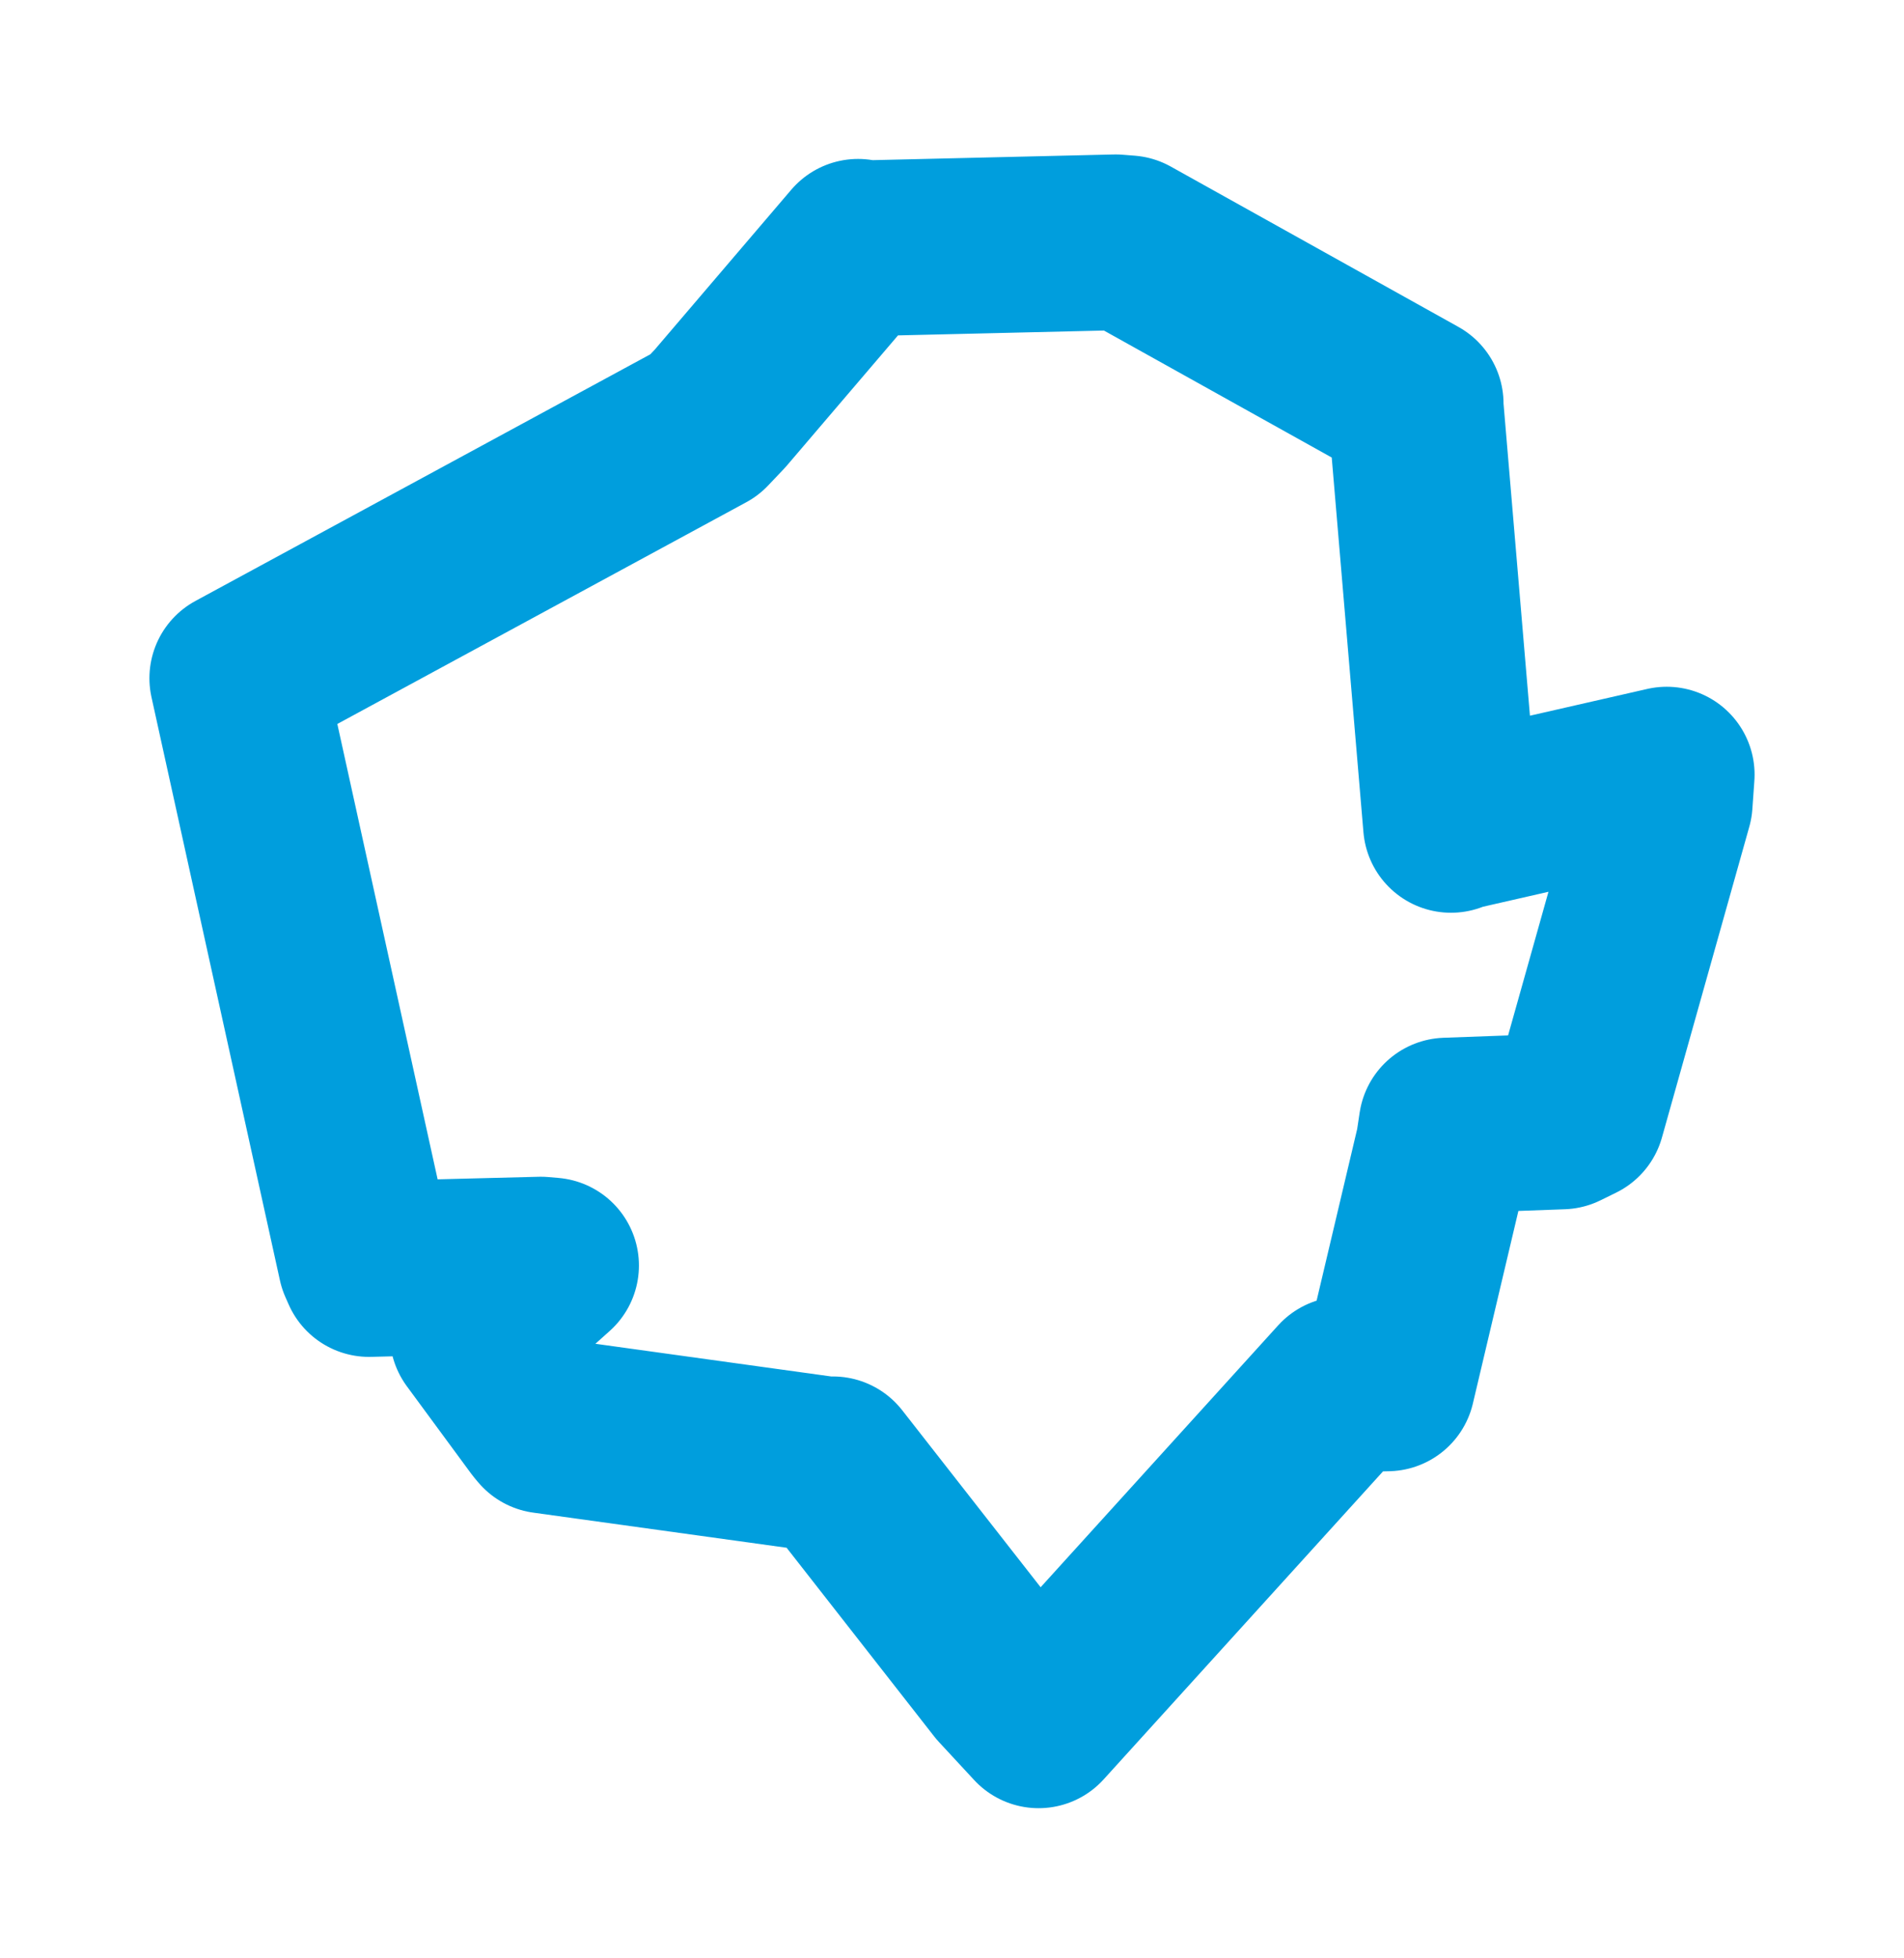 <svg viewBox="0 0 64.618 66.415" width="64.618" height="66.415" xmlns="http://www.w3.org/2000/svg">
  <title>Slavkov u Brna, okres Vyškov, Jihomoravský kraj, Jihovýchod, 68401, Česko</title>
  <desc>Geojson of Slavkov u Brna, okres Vyškov, Jihomoravský kraj, Jihovýchod, 68401, Česko</desc>
  <polygon points="8.053,23.01 12.413,42.799 12.525,43.052 18.354,42.904 18.702,42.934 16.878,44.566 16.209,45.262 18.399,48.237 18.506,48.364 28.176,49.704 28.269,49.68 34.053,57.073 35.248,58.363 45.587,46.968 47.084,46.932 48.99,38.87 49.093,38.188 53.004,38.045 53.532,37.786 56.497,27.241 56.565,26.281 49.459,27.902 49.244,27.984 48.038,13.738 48.045,13.696 38.281,8.255 37.862,8.222 29.293,8.424 29.121,8.374 24.436,13.86 23.907,14.417 8.053,23.01" stroke="#009edd" stroke-width="5.964px" fill="none" stroke-linejoin="round" vector-effect="non-scaling-stroke"></polygon>
</svg>